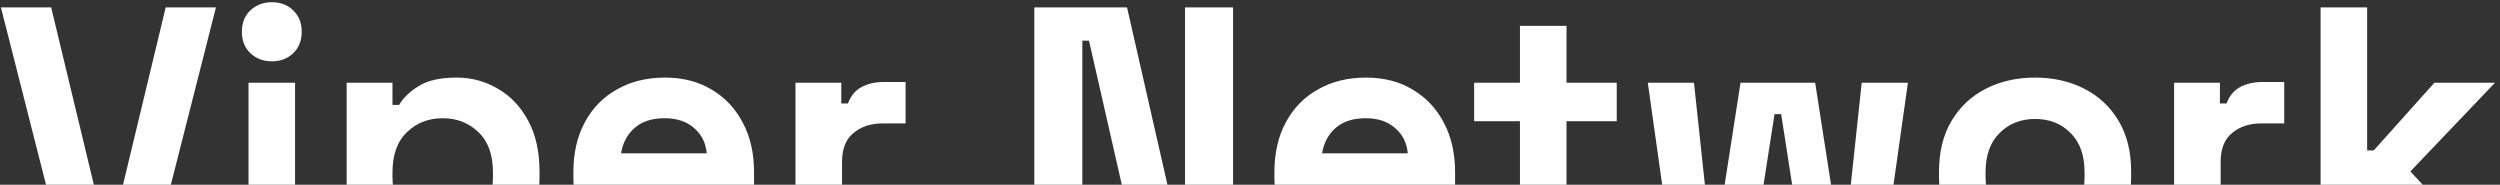 <svg width="1015" height="75" viewBox="0 0 1015 75" fill="none" xmlns="http://www.w3.org/2000/svg">
<rect x="0" y="0" width="1015" height="75" fill="#333333" stroke="none"/>
<path d="M27.074 108L0.374 3H20.774L42.974 95.25H45.074L67.274 3H87.674L60.974 108H27.074ZM100.898 108V33.6H119.798V108H100.898ZM110.348 24.9C106.948 24.9 104.048 23.8 101.648 21.6C99.348 19.4 98.198 16.5 98.198 12.9C98.198 9.3 99.348 6.4 101.648 4.2C104.048 2 106.948 0.9 110.348 0.9C113.848 0.9 116.748 2 119.048 4.2C121.348 6.4 122.498 9.3 122.498 12.9C122.498 16.5 121.348 19.4 119.048 21.6C116.748 23.8 113.848 24.9 110.348 24.9ZM140.742 138V33.6H159.342V42.6H162.042C163.742 39.7 166.392 37.15 169.992 34.95C173.592 32.65 178.742 31.5 185.442 31.5C191.442 31.5 196.992 33 202.092 36C207.192 38.9 211.292 43.2 214.392 48.9C217.492 54.6 219.042 61.5 219.042 69.6V72C219.042 80.1 217.492 87 214.392 92.7C211.292 98.4 207.192 102.75 202.092 105.75C196.992 108.65 191.442 110.1 185.442 110.1C180.942 110.1 177.142 109.55 174.042 108.45C171.042 107.45 168.592 106.15 166.692 104.55C164.892 102.85 163.442 101.15 162.342 99.45H159.642V138H140.742ZM179.742 93.6C185.642 93.6 190.492 91.75 194.292 88.05C198.192 84.25 200.142 78.75 200.142 71.55V70.05C200.142 62.85 198.192 57.4 194.292 53.7C190.392 49.9 185.542 48 179.742 48C173.942 48 169.092 49.9 165.192 53.7C161.292 57.4 159.342 62.85 159.342 70.05V71.55C159.342 78.75 161.292 84.25 165.192 88.05C169.092 91.75 173.942 93.6 179.742 93.6ZM270.296 110.1C262.896 110.1 256.346 108.55 250.646 105.45C245.046 102.25 240.646 97.8 237.446 92.1C234.346 86.3 232.796 79.5 232.796 71.7V69.9C232.796 62.1 234.346 55.35 237.446 49.65C240.546 43.85 244.896 39.4 250.496 36.3C256.096 33.1 262.596 31.5 269.996 31.5C277.296 31.5 283.646 33.15 289.046 36.45C294.446 39.65 298.646 44.15 301.646 49.95C304.646 55.65 306.146 62.3 306.146 69.9V76.35H251.996C252.196 81.45 254.096 85.6 257.696 88.8C261.296 92 265.696 93.6 270.896 93.6C276.196 93.6 280.096 92.45 282.596 90.15C285.096 87.85 286.996 85.3 288.296 82.5L303.746 90.6C302.346 93.2 300.296 96.05 297.596 99.15C294.996 102.15 291.496 104.75 287.096 106.95C282.696 109.05 277.096 110.1 270.296 110.1ZM252.146 62.25H286.946C286.546 57.95 284.796 54.5 281.696 51.9C278.696 49.3 274.746 48 269.846 48C264.746 48 260.696 49.3 257.696 51.9C254.696 54.5 252.846 57.95 252.146 62.25ZM322.969 108V33.6H341.569V42H344.269C345.369 39 347.169 36.8 349.669 35.4C352.269 34 355.269 33.3 358.669 33.3H367.669V50.1H358.369C353.569 50.1 349.619 51.4 346.519 54C343.419 56.5 341.869 60.4 341.869 65.7V108H322.969ZM419.927 108V3H457.577L478.427 94.5H481.127V3H500.627V108H462.977L442.127 16.5H439.427V108H419.927ZM554.916 110.1C547.516 110.1 540.966 108.55 535.266 105.45C529.666 102.25 525.266 97.8 522.066 92.1C518.966 86.3 517.416 79.5 517.416 71.7V69.9C517.416 62.1 518.966 55.35 522.066 49.65C525.166 43.85 529.516 39.4 535.116 36.3C540.716 33.1 547.216 31.5 554.616 31.5C561.916 31.5 568.266 33.15 573.666 36.45C579.066 39.65 583.266 44.15 586.266 49.95C589.266 55.65 590.766 62.3 590.766 69.9V76.35H536.616C536.816 81.45 538.716 85.6 542.316 88.8C545.916 92 550.316 93.6 555.516 93.6C560.816 93.6 564.716 92.45 567.216 90.15C569.716 87.85 571.616 85.3 572.916 82.5L588.366 90.6C586.966 93.2 584.916 96.05 582.216 99.15C579.616 102.15 576.116 104.75 571.716 106.95C567.316 109.05 561.716 110.1 554.916 110.1ZM536.766 62.25H571.566C571.166 57.95 569.416 54.5 566.316 51.9C563.316 49.3 559.366 48 554.466 48C549.366 48 545.316 49.3 542.316 51.9C539.316 54.5 537.466 57.95 536.766 62.25ZM633.598 108C628.698 108 624.698 106.5 621.598 103.5C618.598 100.4 617.098 96.3 617.098 91.2V49.2H598.498V33.6H617.098V10.5H635.998V33.6H656.398V49.2H635.998V87.9C635.998 90.9 637.398 92.4 640.198 92.4H654.598V108H633.598ZM679.506 108L669.006 33.6H687.756L694.356 95.25H697.056L706.656 33.6H736.956L746.556 95.25H749.256L755.856 33.6H774.606L764.106 108H732.756L723.156 46.35H720.456L710.856 108H679.506ZM826.24 110.1C818.84 110.1 812.19 108.6 806.29 105.6C800.39 102.6 795.74 98.25 792.34 92.55C788.94 86.85 787.24 80 787.24 72V69.6C787.24 61.6 788.94 54.75 792.34 49.05C795.74 43.35 800.39 39 806.29 36C812.19 33 818.84 31.5 826.24 31.5C833.64 31.5 840.29 33 846.19 36C852.09 39 856.74 43.35 860.14 49.05C863.54 54.75 865.24 61.6 865.24 69.6V72C865.24 80 863.54 86.85 860.14 92.55C856.74 98.25 852.09 102.6 846.19 105.6C840.29 108.6 833.64 110.1 826.24 110.1ZM826.24 93.3C832.04 93.3 836.84 91.45 840.64 87.75C844.44 83.95 846.34 78.55 846.34 71.55V70.05C846.34 63.05 844.44 57.7 840.64 54C836.94 50.2 832.14 48.3 826.24 48.3C820.44 48.3 815.64 50.2 811.84 54C808.04 57.7 806.14 63.05 806.14 70.05V71.55C806.14 78.55 808.04 83.95 811.84 87.75C815.64 91.45 820.44 93.3 826.24 93.3ZM882.686 108V33.6H901.286V42H903.986C905.086 39 906.886 36.8 909.386 35.4C911.986 34 914.986 33.3 918.386 33.3H927.386V50.1H918.086C913.286 50.1 909.336 51.4 906.236 54C903.136 56.5 901.586 60.4 901.586 65.7V108H882.686ZM942.158 108V3H961.058V61.05H963.758L988.358 33.6H1012.96L978.608 69.6L1014.16 108H989.858L963.758 78.45H961.058V108H942.158Z" fill="white"/>
</svg>
